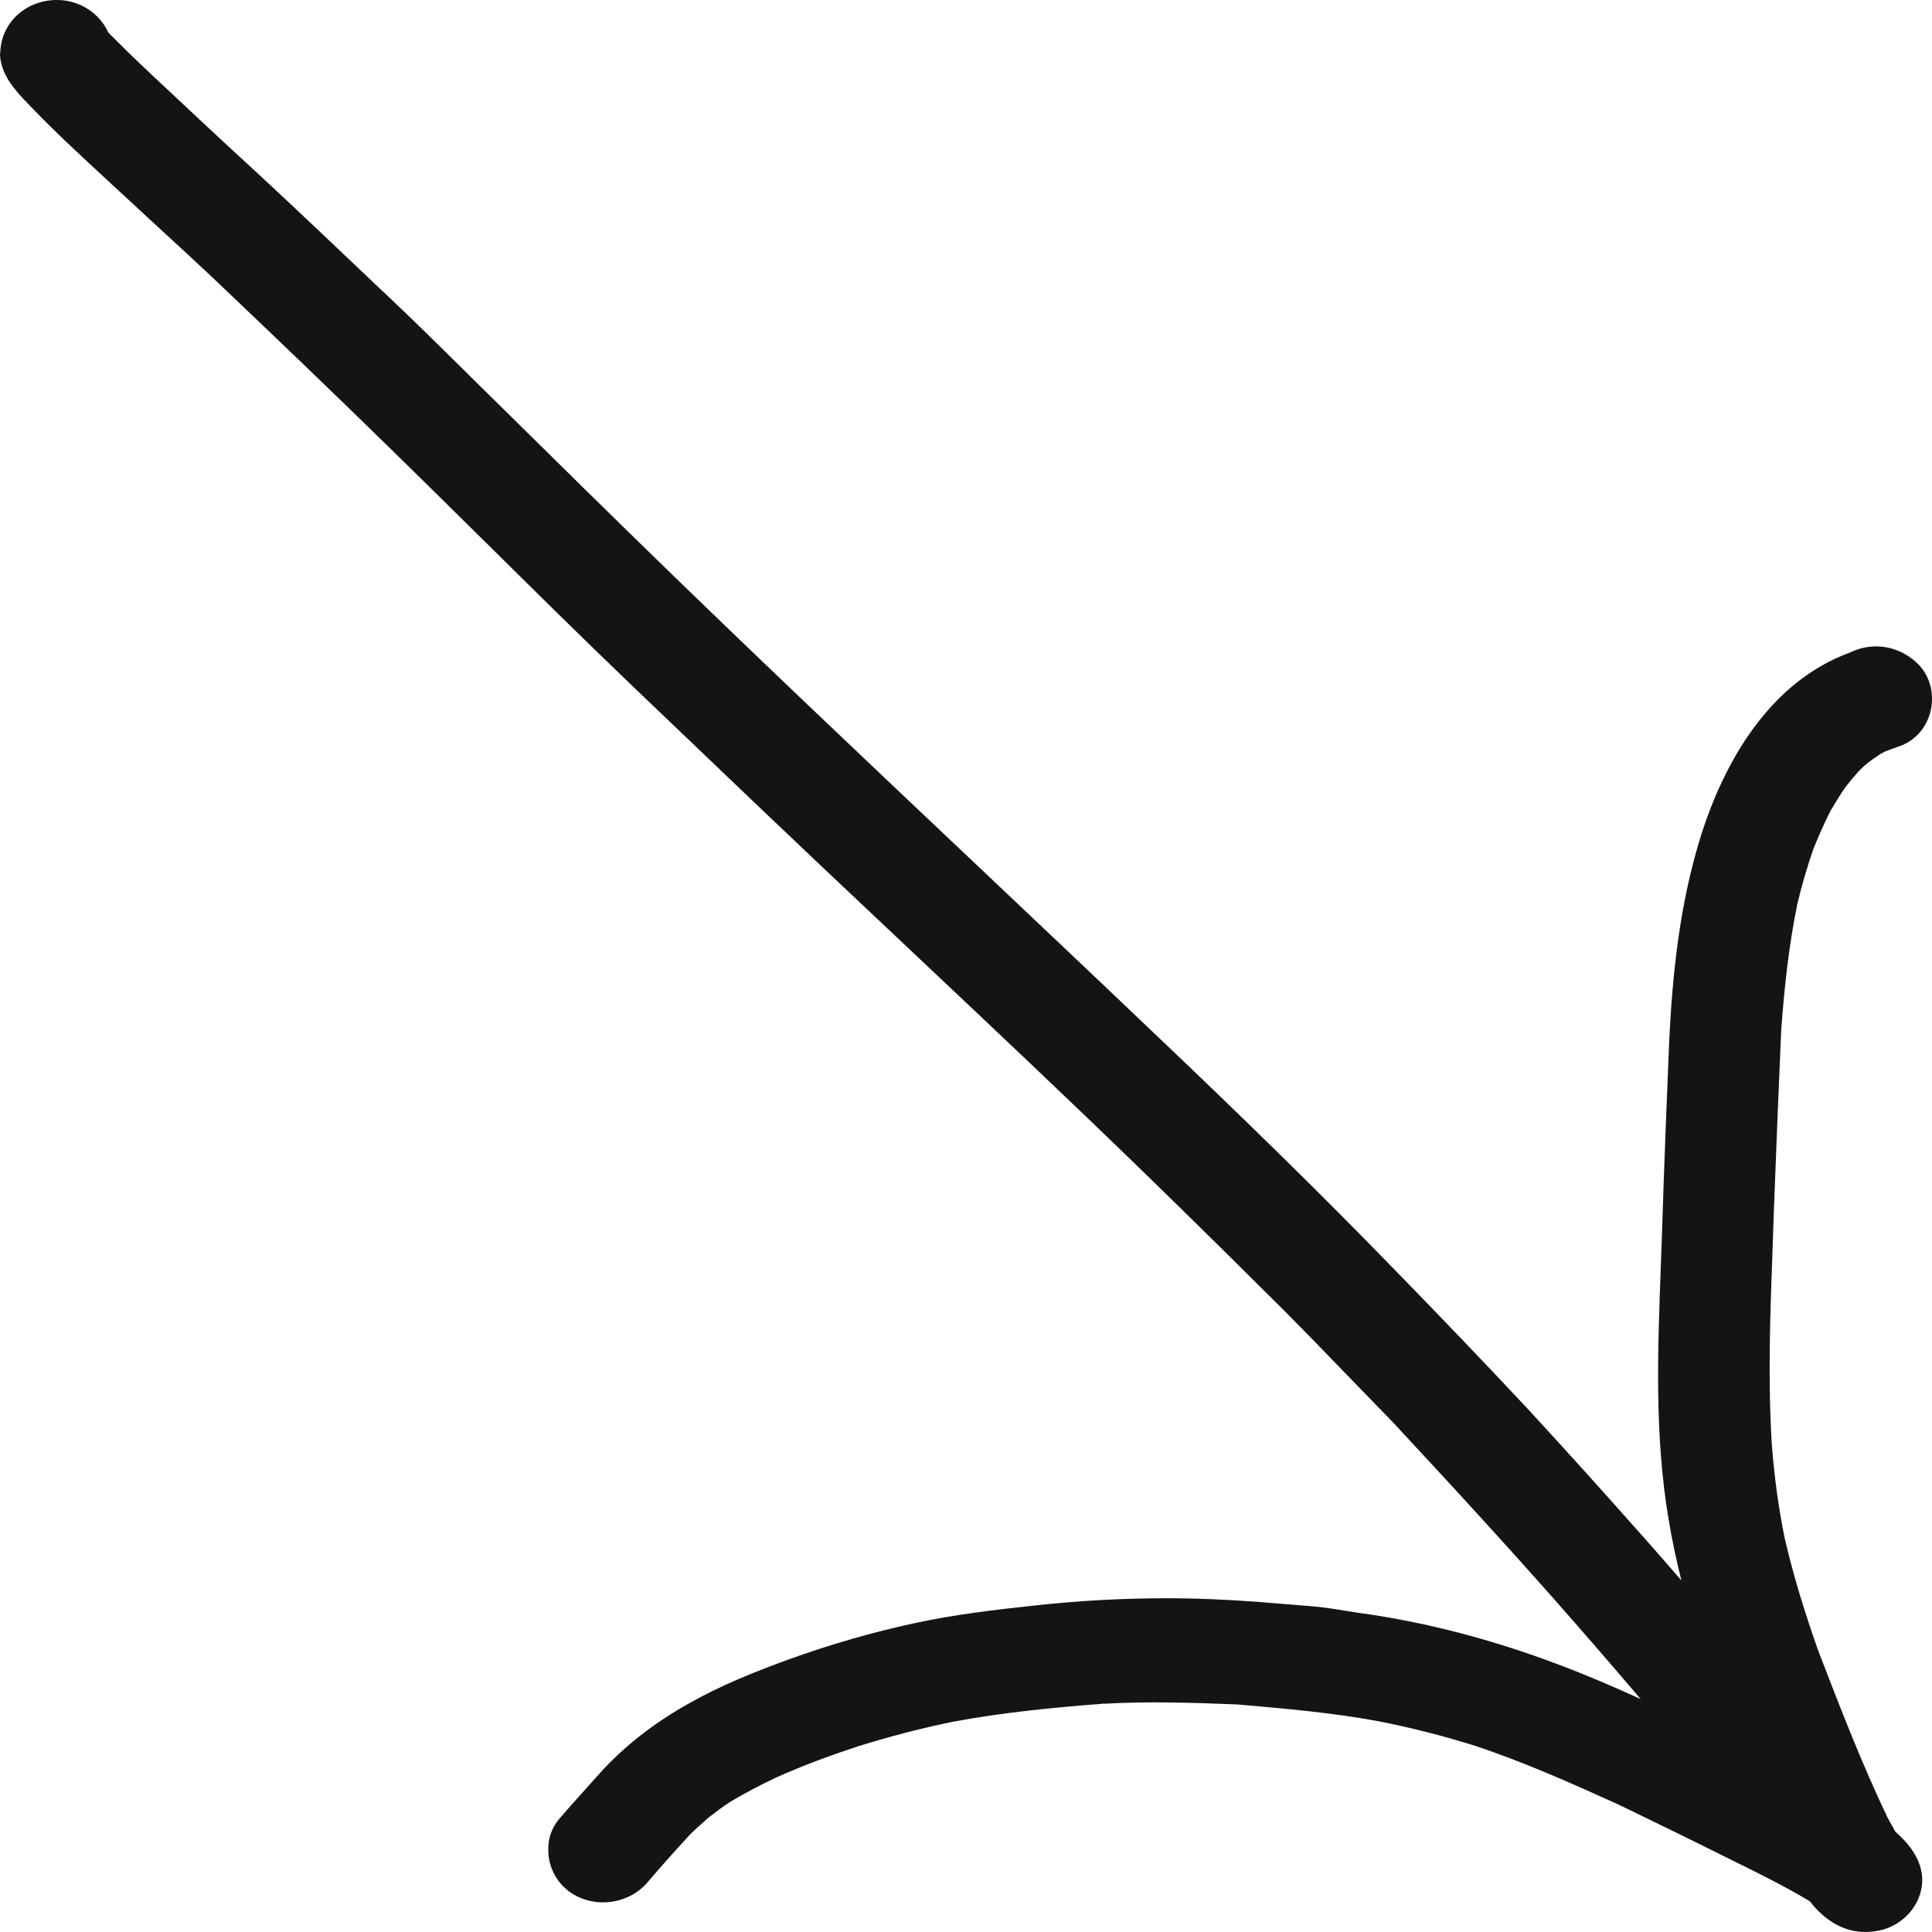 <svg width="24" height="24" viewBox="0 0 24 24" fill="none" xmlns="http://www.w3.org/2000/svg">
<path id="23" fill-rule="evenodd" clip-rule="evenodd" d="M7.258 22.243C7.154 22.358 7.051 22.473 6.951 22.59C6.854 22.703 6.807 22.838 6.811 22.984C6.811 23.181 6.905 23.378 7.076 23.501C7.376 23.716 7.808 23.658 8.042 23.385C8.213 23.184 8.388 22.988 8.567 22.794C8.627 22.733 8.692 22.676 8.755 22.62C8.77 22.607 8.786 22.593 8.801 22.579C8.891 22.51 8.98 22.441 9.078 22.379C9.261 22.27 9.444 22.175 9.635 22.084C9.973 21.931 10.324 21.803 10.678 21.687C11.06 21.57 11.445 21.468 11.839 21.388C12.446 21.275 13.065 21.213 13.681 21.166L13.685 21.166C13.69 21.166 13.697 21.166 13.703 21.165C14.258 21.133 14.812 21.151 15.367 21.173C15.959 21.224 16.543 21.275 17.119 21.381C17.528 21.461 17.929 21.563 18.323 21.687C18.938 21.891 19.522 22.153 20.11 22.419C20.531 22.623 20.951 22.827 21.368 23.035C21.422 23.062 21.476 23.089 21.531 23.116C21.852 23.274 22.175 23.434 22.482 23.618C22.498 23.638 22.514 23.658 22.53 23.677C22.537 23.685 22.544 23.694 22.552 23.702C22.77 23.935 23.039 24.055 23.374 23.975C23.603 23.917 23.79 23.738 23.853 23.523C23.915 23.323 23.86 23.126 23.736 22.958C23.681 22.882 23.615 22.816 23.545 22.754C23.514 22.696 23.479 22.638 23.448 22.579C23.131 21.916 22.867 21.233 22.605 20.552L22.587 20.506C22.423 20.043 22.279 19.58 22.17 19.107C22.092 18.727 22.042 18.345 22.011 17.959C21.96 17.15 21.989 16.339 22.019 15.528C22.025 15.345 22.032 15.161 22.038 14.978C22.065 14.249 22.096 13.52 22.127 12.791C22.166 12.266 22.221 11.749 22.326 11.235C22.381 11.002 22.447 10.776 22.525 10.55C22.591 10.386 22.661 10.226 22.743 10.065C22.801 9.967 22.86 9.872 22.926 9.777C22.976 9.712 23.031 9.646 23.089 9.581C23.099 9.571 23.11 9.561 23.12 9.551C23.141 9.53 23.163 9.509 23.187 9.49C23.237 9.449 23.288 9.413 23.343 9.377C23.358 9.367 23.375 9.358 23.392 9.349C23.4 9.345 23.408 9.341 23.416 9.336C23.471 9.315 23.529 9.293 23.584 9.274C24.036 9.125 24.137 8.524 23.802 8.225C23.689 8.123 23.549 8.054 23.393 8.035C23.245 8.017 23.101 8.046 22.976 8.108C21.983 8.473 21.423 9.46 21.134 10.368C20.866 11.217 20.772 12.11 20.733 12.992C20.702 13.75 20.671 14.504 20.648 15.262C20.642 15.419 20.637 15.577 20.631 15.736C20.592 16.779 20.553 17.831 20.726 18.862C20.769 19.122 20.823 19.378 20.887 19.633C20.73 19.451 20.573 19.271 20.414 19.092C19.939 18.556 19.46 18.024 18.973 17.496C18.424 16.909 17.871 16.333 17.31 15.758C16.372 14.792 15.402 13.848 14.425 12.919C13.676 12.204 12.923 11.493 12.171 10.781C10.716 9.406 9.261 8.03 7.831 6.632C7.47 6.28 7.112 5.927 6.755 5.575C6.576 5.399 6.398 5.223 6.219 5.047C6.09 4.921 5.961 4.794 5.832 4.666L5.832 4.665C5.481 4.319 5.129 3.971 4.771 3.633L4.764 3.627L4.761 3.625C4.258 3.147 3.759 2.672 3.252 2.201C2.991 1.961 2.73 1.72 2.473 1.48C2.365 1.378 2.257 1.277 2.148 1.175C1.887 0.932 1.625 0.688 1.375 0.434C1.363 0.423 1.355 0.412 1.344 0.401C1.238 0.168 0.993 -1.00567e-06 0.709 -1.01809e-06L0.693 -1.01877e-06C0.312 0.007 0.016 0.288 0.004 0.645C0.004 0.649 0.004 0.656 -2.86725e-08 0.656C-3.83892e-08 0.878 0.129 1.053 0.277 1.214L0.273 1.21C0.28 1.217 0.288 1.228 0.296 1.235L0.297 1.237C0.298 1.238 0.298 1.238 0.299 1.239C0.301 1.241 0.302 1.244 0.308 1.246C0.313 1.249 0.317 1.253 0.32 1.257C0.321 1.258 0.322 1.26 0.323 1.261L0.315 1.254C0.644 1.603 1.001 1.932 1.357 2.26L1.357 2.26L1.396 2.297C1.458 2.353 1.52 2.41 1.581 2.467C1.734 2.61 1.887 2.75 2.04 2.891L2.041 2.892C2.231 3.066 2.421 3.241 2.609 3.418C3.365 4.136 4.116 4.854 4.86 5.583C5.253 5.966 5.643 6.352 6.033 6.738L6.035 6.739C6.641 7.339 7.248 7.939 7.866 8.531C8.891 9.511 9.915 10.492 10.947 11.461L11.247 11.744L11.249 11.746C12.258 12.697 13.266 13.646 14.257 14.61C14.822 15.16 15.383 15.714 15.943 16.271C16.23 16.56 16.512 16.852 16.794 17.143C16.965 17.319 17.135 17.495 17.306 17.671C18.081 18.505 18.852 19.343 19.596 20.196C19.86 20.499 20.123 20.802 20.382 21.107C20.043 20.952 19.7 20.805 19.351 20.674C18.556 20.375 17.731 20.152 16.882 20.036C16.825 20.027 16.767 20.018 16.71 20.009C16.567 19.986 16.422 19.962 16.278 19.952C16.173 19.943 16.069 19.935 15.965 19.927C15.861 19.918 15.756 19.91 15.651 19.901C15.27 19.872 14.88 19.854 14.498 19.854C13.957 19.854 13.42 19.883 12.882 19.941C12.372 19.996 11.866 20.054 11.364 20.163C10.838 20.276 10.32 20.426 9.814 20.608C9.381 20.765 8.953 20.936 8.556 21.162C8.139 21.395 7.761 21.683 7.446 22.033C7.384 22.103 7.321 22.173 7.258 22.243ZM13.703 21.165C13.706 21.164 13.709 21.163 13.712 21.162C13.704 21.162 13.692 21.162 13.685 21.166C13.691 21.165 13.697 21.165 13.703 21.165Z" fill="#141513"/>
</svg>
